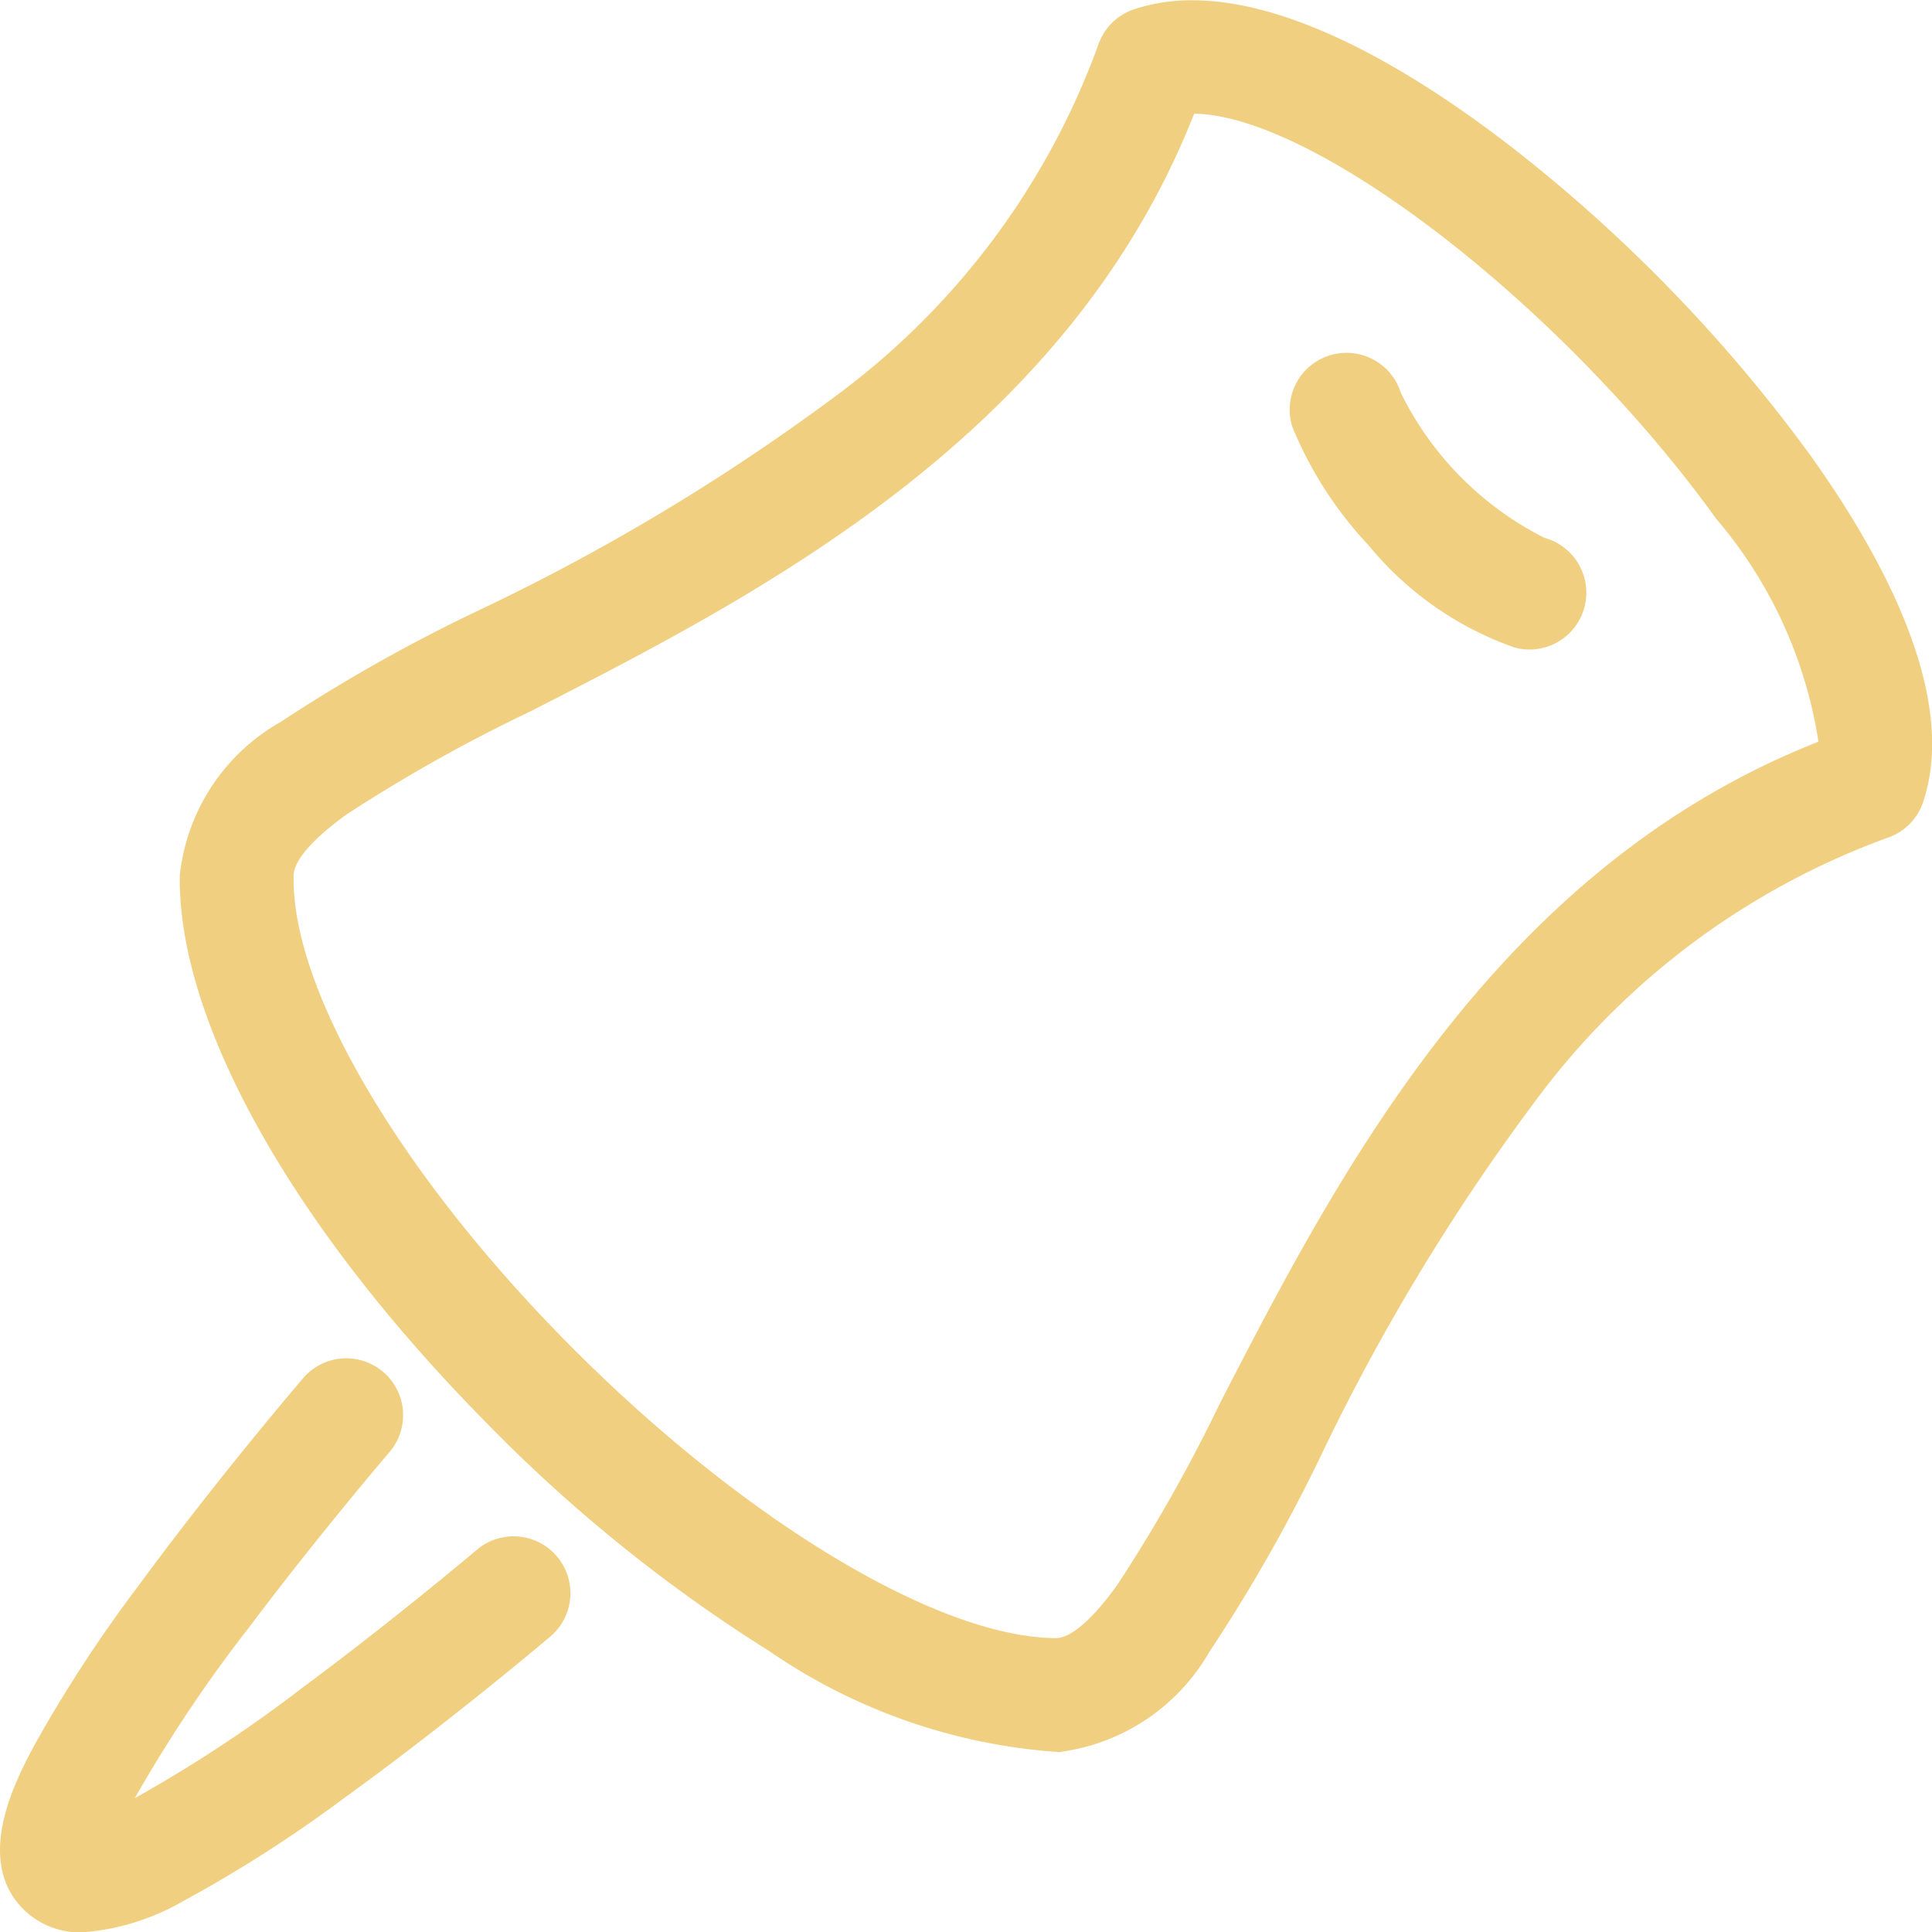 <svg xmlns="http://www.w3.org/2000/svg" width="33.992" height="33.998" viewBox="0 0 33.992 33.998"><g transform="translate(-0.765 0.238)"><path d="M19.353,30.583h-.029A10.189,10.189,0,0,1,14.3,28.812a27,27,0,0,1-5.046-4.087c-3.371-3.432-5.362-7.006-5.326-9.562a3.536,3.536,0,0,1,1.776-2.7A29.014,29.014,0,0,1,9.189,10.5a37.331,37.331,0,0,0,6.3-3.785,13.338,13.338,0,0,0,4.6-6.166,1,1,0,0,1,.627-.623,3.22,3.22,0,0,1,1.028-.159c1.891,0,4.11,1.413,5.639,2.6a27.2,27.2,0,0,1,5.2,5.359c1.269,1.763,2.649,4.26,2.018,6.147a1,1,0,0,1-.623.628,13.411,13.411,0,0,0-6.167,4.588,37.376,37.376,0,0,0-3.8,6.273,29.066,29.066,0,0,1-1.966,3.46,3.567,3.567,0,0,1-2.664,1.768ZM21.775,1.762C19.537,7.455,14.1,10.232,10.1,12.277a27.91,27.91,0,0,0-3.231,1.81c-.6.432-.938.817-.938,1.084q0,.008,0,.015c-.031,1.972,1.835,5.166,4.753,8.137,3.083,3.139,6.562,5.252,8.659,5.26.265,0,.649-.335,1.08-.936a27.962,27.962,0,0,0,1.813-3.209c2.053-3.982,4.841-9.39,10.523-11.626a7.891,7.891,0,0,0-1.8-3.924C28.285,5.174,23.921,1.791,21.775,1.762Z" transform="translate(0 0)" fill="#f0d080"/><path d="M19.381,8.92a1,1,0,0,1-.266-.036,5.811,5.811,0,0,1-2.569-1.8A6.8,6.8,0,0,1,15.206,5a1,1,0,0,1,1.908-.6,5.644,5.644,0,0,0,2.531,2.556,1,1,0,0,1-.265,1.964Z" transform="translate(8.296 2.27)" fill="#f0d080"/><path d="M2.218,23.237a1.415,1.415,0,0,1-1.052-.417c-.855-.872-.123-2.257.189-2.849A24.214,24.214,0,0,1,3.2,17.141c1.382-1.884,2.86-3.61,2.923-3.682a1,1,0,0,1,1.518,1.3c-.012.014-1.255,1.465-2.489,3.106a24.721,24.721,0,0,0-2.014,3.01A24.182,24.182,0,0,0,6.09,18.93c1.619-1.2,3.049-2.411,3.064-2.423a1,1,0,0,1,1.294,1.525c-.072.061-1.781,1.508-3.646,2.856A23.4,23.4,0,0,1,4,22.681,4.179,4.179,0,0,1,2.218,23.237Z" transform="translate(0 10.523)" fill="#f0d080"/></g></svg>